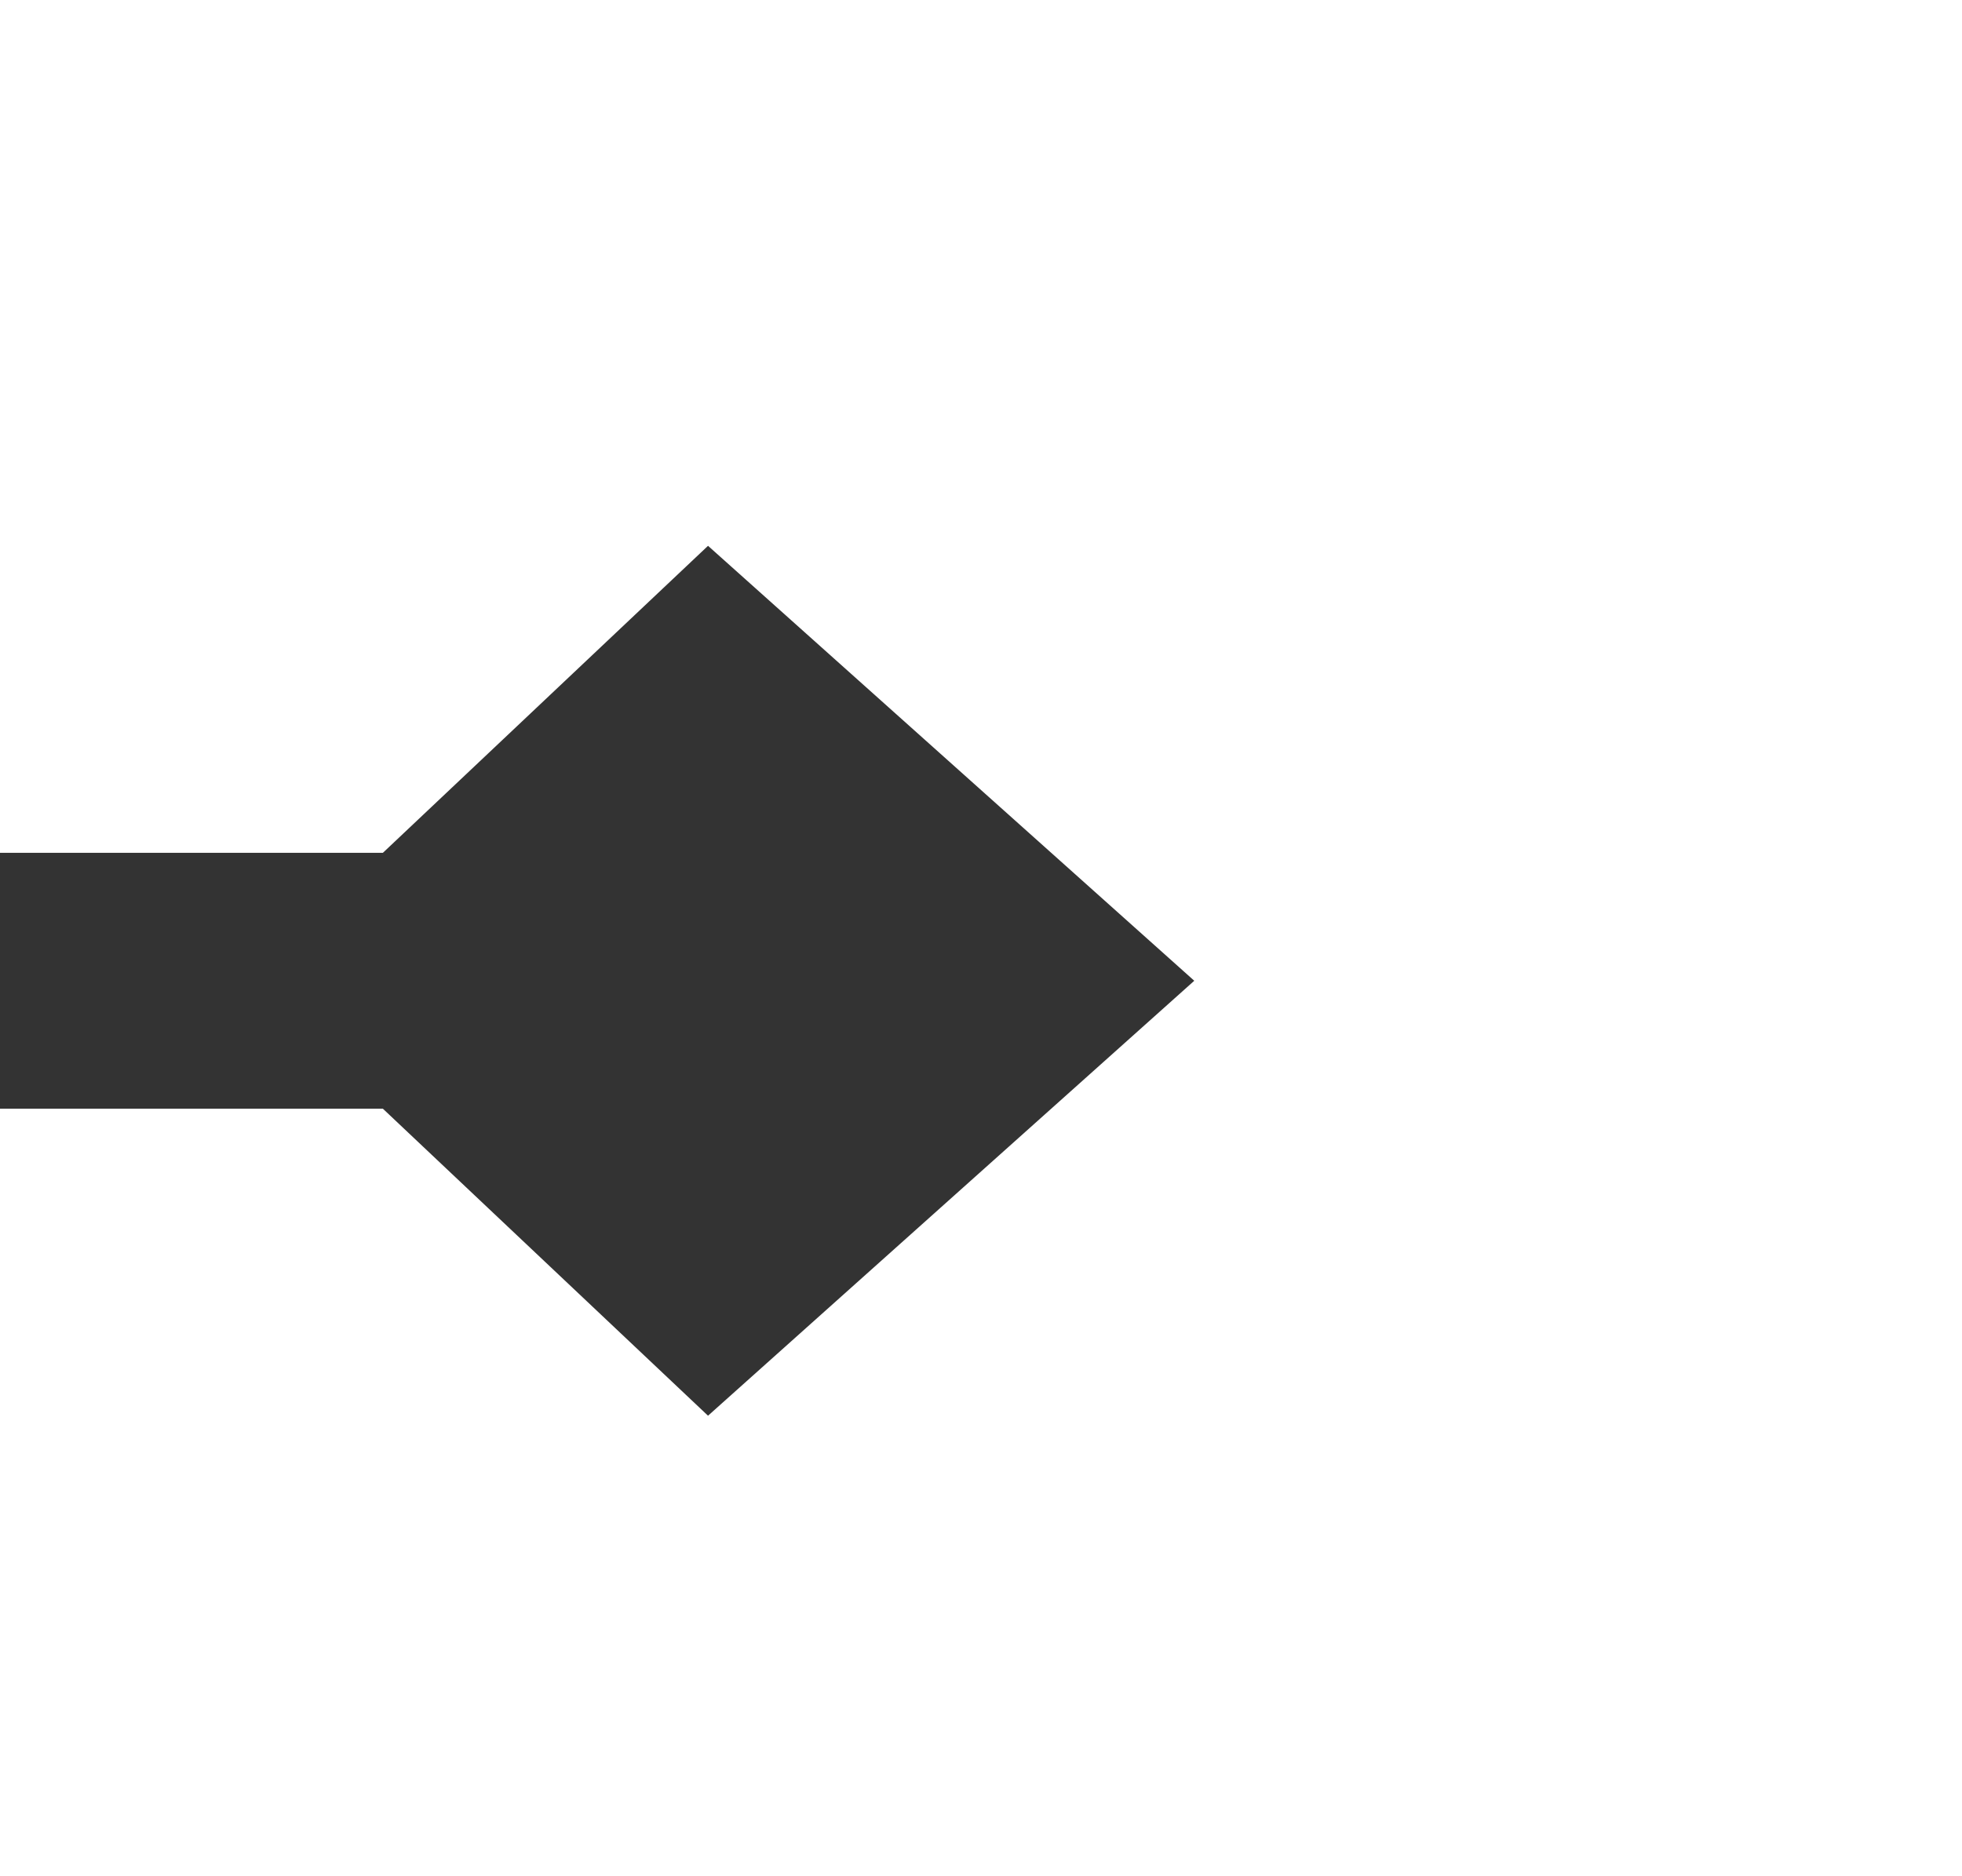 ﻿<?xml version="1.0" encoding="utf-8"?>
<svg version="1.1" xmlns:xlink="http://www.w3.org/1999/xlink" width="23px" height="22px" preserveAspectRatio="xMinYMid meet" viewBox="741 1129  23 20" xmlns="http://www.w3.org/2000/svg">
  <path d="M 752 1139.5  L 439 1139.5  A 5 5 0 0 1 434.5 1134.5 L 434.5 935  " stroke-width="3" stroke="#333333" fill="none" />
  <path d="M 749.3 1144.6  L 755 1139.5  L 749.3 1134.4  L 743.9 1139.5  L 749.3 1144.6  Z M 444.5 944.1  L 434.5 932  L 424.5 944.1  L 434.5 939.2  L 444.5 944.1  Z " fill-rule="nonzero" fill="#333333" stroke="none" />
</svg>